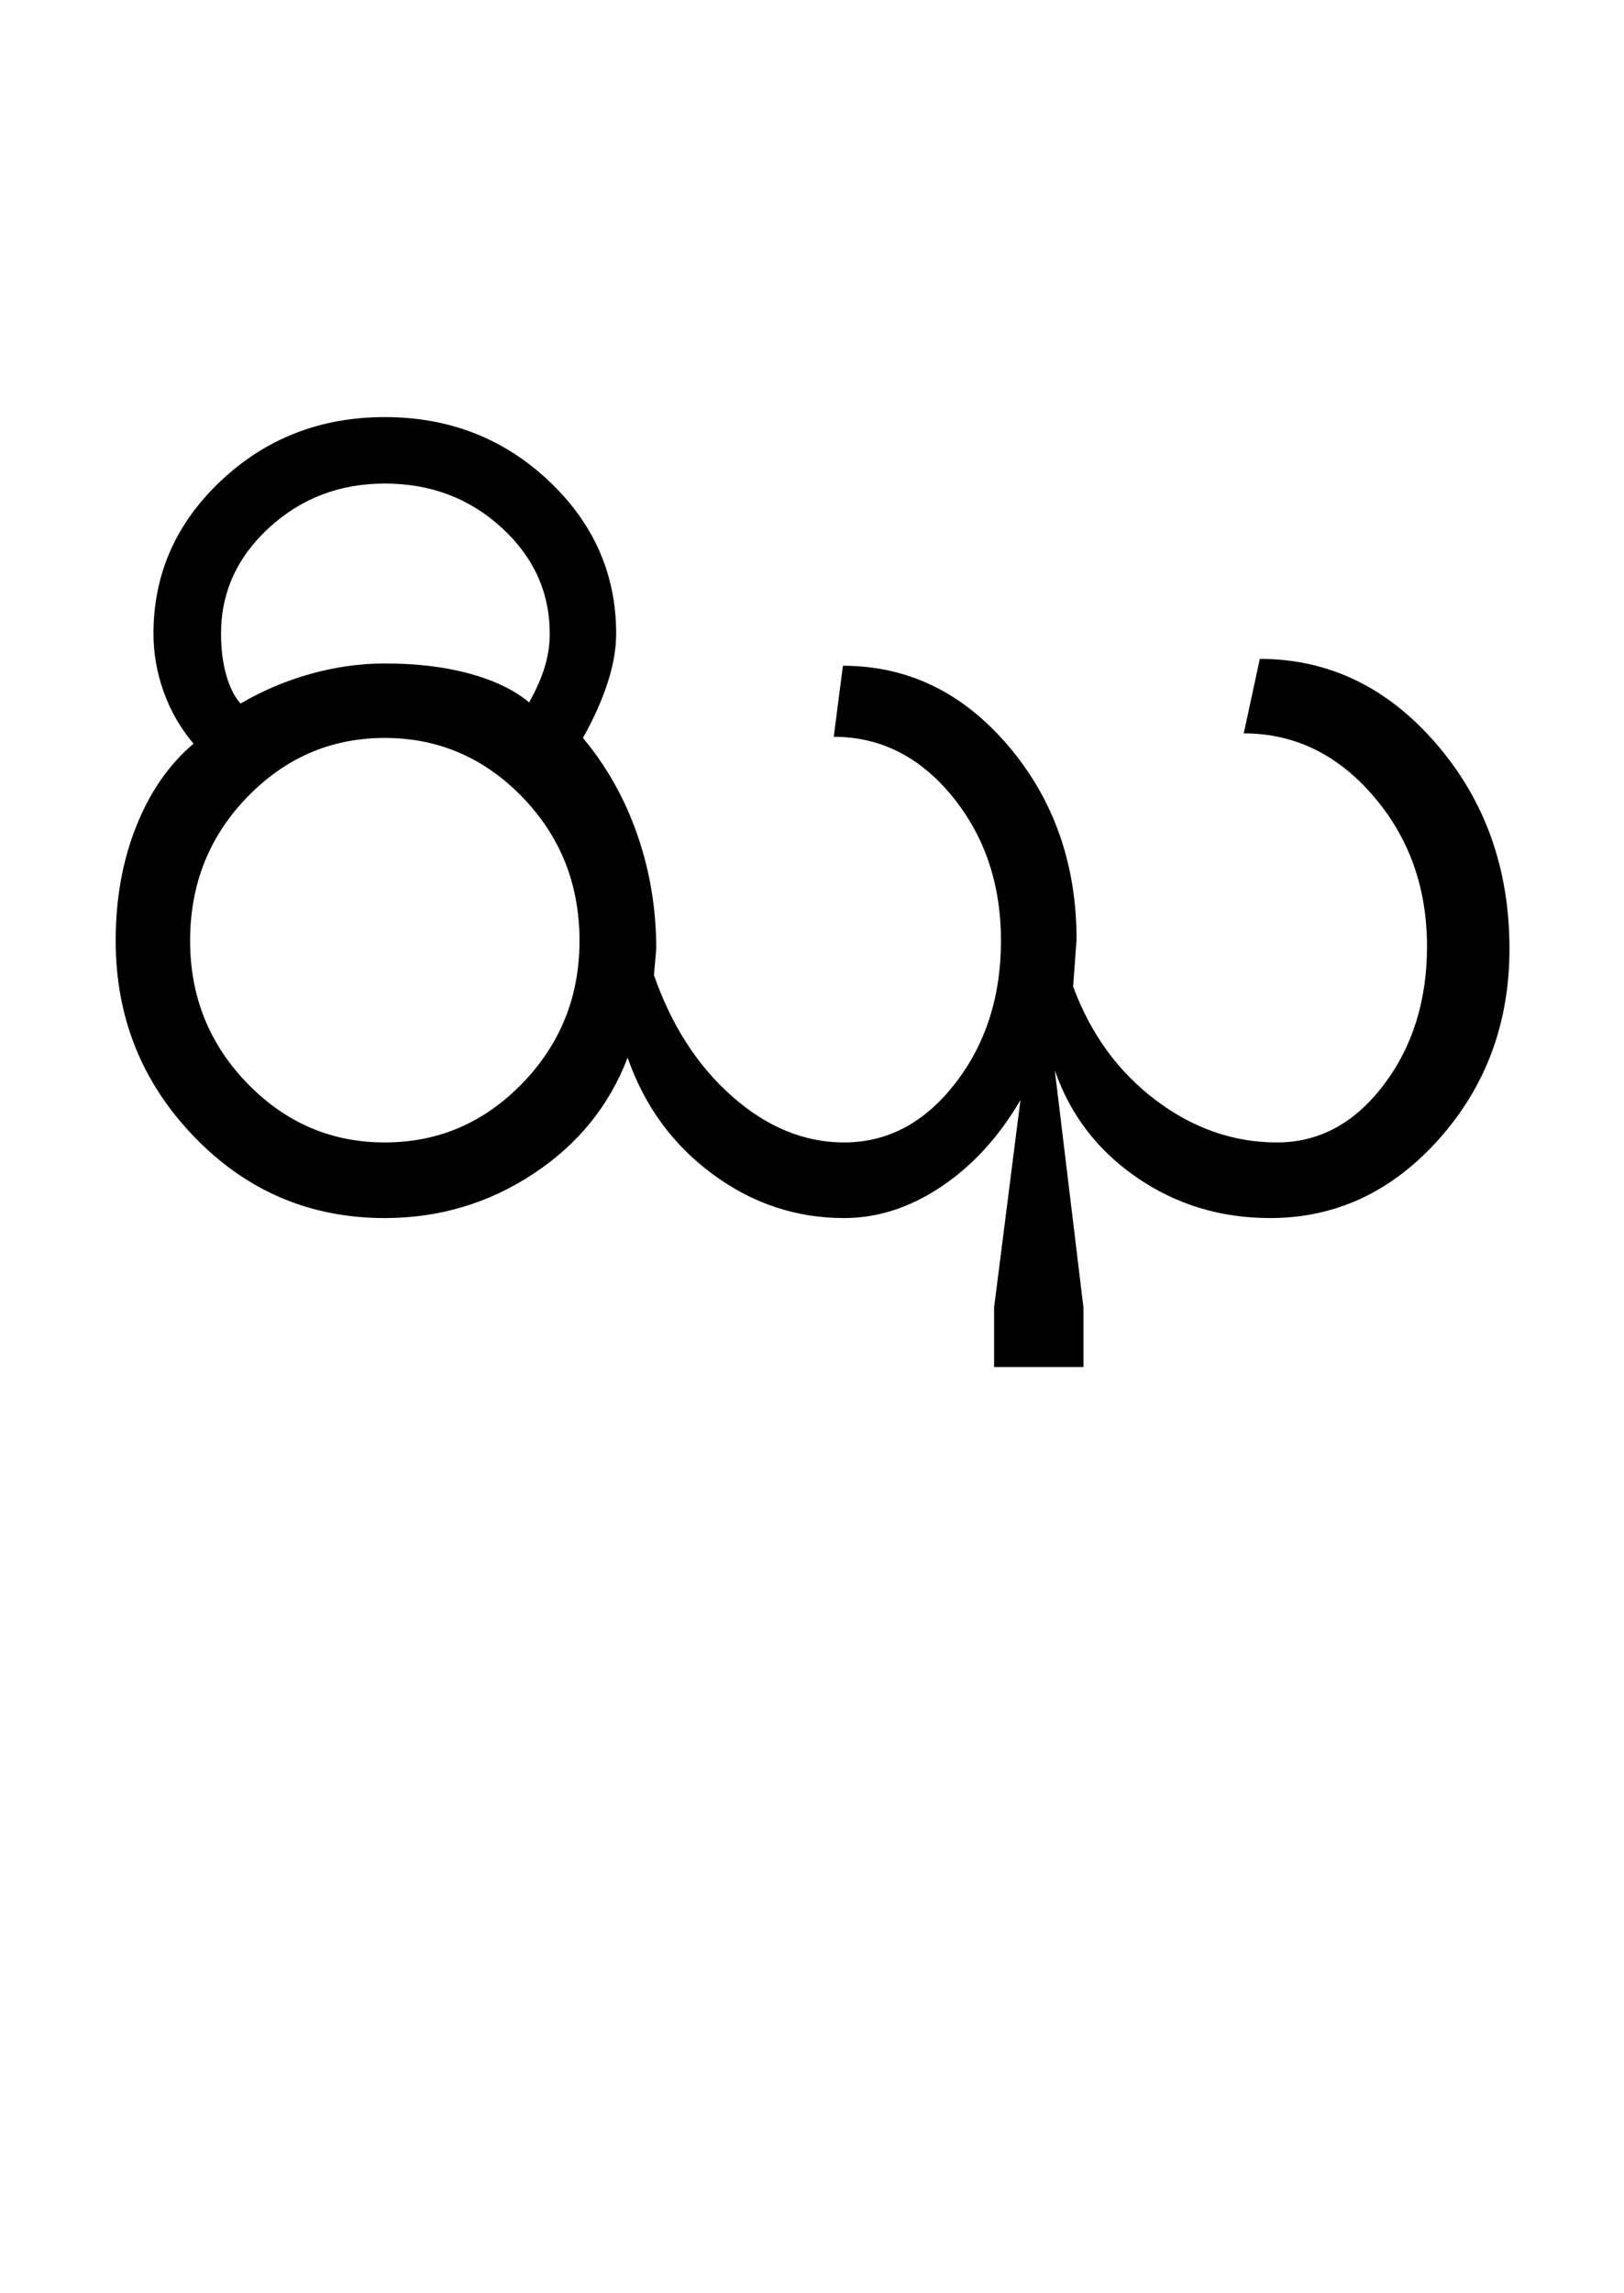 <?xml version="1.0" encoding="UTF-8"?>
<svg xmlns="http://www.w3.org/2000/svg" xmlns:xlink="http://www.w3.org/1999/xlink" width="354.5pt" height="500.25pt" viewBox="0 0 354.5 500.25" version="1.1">
<defs>
<g>
<symbol overflow="visible" id="glyph0-0">
<path style="stroke:none;" d="M 8.5 0 L 8.5 -170.5 L 76.5 -170.5 L 76.5 0 Z M 17 -8.5 L 68 -8.5 L 68 -162 L 17 -162 Z M 17 -8.5 "/>
</symbol>
<symbol overflow="visible" id="glyph0-1">
<path style="stroke:none;" d="M 25.5 -60.5 C 25.5 -48.332 29.664 -37.957 38 -29.375 C 46.332 -20.789 56.332 -16.5 68 -16.5 C 79.664 -16.5 89.664 -20.789 98 -29.375 C 106.332 -37.957 110.5 -48.332 110.5 -60.5 C 110.5 -72.832 106.332 -83.289 98 -91.875 C 89.664 -100.457 79.664 -104.75 68 -104.75 C 56.332 -104.75 46.332 -100.457 38 -91.875 C 29.664 -83.289 25.5 -72.832 25.5 -60.5 Z M 9.25 -60.5 C 9.25 -69.664 10.75 -78 13.75 -85.5 C 16.75 -93 20.914 -99 26.25 -103.5 C 23.414 -106.832 21.25 -110.582 19.75 -114.75 C 18.25 -118.914 17.5 -123.164 17.5 -127.5 C 17.5 -140.5 22.414 -151.625 32.25 -160.875 C 42.082 -170.125 54 -174.75 68 -174.75 C 82 -174.75 93.914 -170.125 103.75 -160.875 C 113.582 -151.625 118.5 -140.5 118.5 -127.5 C 118.5 -124.164 117.875 -120.582 116.625 -116.75 C 115.375 -112.914 113.582 -108.914 111.25 -104.75 C 116.414 -98.582 120.375 -91.539 123.125 -83.625 C 125.875 -75.707 127.25 -67.414 127.25 -58.75 L 126.75 -53 C 130.582 -42 136.289 -33.164 143.875 -26.5 C 151.457 -19.832 159.582 -16.5 168.25 -16.5 C 177.75 -16.5 185.832 -20.789 192.5 -29.375 C 199.164 -37.957 202.5 -48.332 202.5 -60.5 C 202.5 -72.832 198.957 -83.332 191.875 -92 C 184.789 -100.664 176.164 -105 166 -105 L 168 -120.5 C 182.164 -120.5 194.207 -114.664 204.125 -103 C 214.039 -91.332 219 -77.25 219 -60.75 L 218.25 -50.5 C 222.082 -40.164 228.082 -31.914 236.25 -25.75 C 244.414 -19.582 253.25 -16.5 262.75 -16.5 C 271.914 -16.5 279.664 -20.664 286 -29 C 292.332 -37.332 295.5 -47.414 295.5 -59.25 C 295.5 -72.082 291.582 -83.039 283.75 -92.125 C 275.914 -101.207 266.5 -105.75 255.5 -105.75 L 259 -122 C 274 -122 286.832 -115.832 297.5 -103.5 C 308.164 -91.164 313.5 -76.25 313.5 -58.75 C 313.5 -42.582 308.375 -28.75 298.125 -17.25 C 287.875 -5.75 275.582 0 261.25 0 C 250.414 0 240.707 -2.957 232.125 -8.875 C 223.539 -14.789 217.582 -22.582 214.25 -32.25 L 220.5 19.5 L 220.5 32.5 L 201 32.5 L 201 19.5 L 206.75 -25.75 C 202.082 -17.75 196.332 -11.457 189.5 -6.875 C 182.664 -2.289 175.582 0 168.25 0 C 157.75 0 148.164 -3.207 139.5 -9.625 C 130.832 -16.039 124.664 -24.5 121 -35 C 117 -24.5 110.125 -16.039 100.375 -9.625 C 90.625 -3.207 79.832 0 68 0 C 51.664 0 37.789 -5.914 26.375 -17.75 C 14.957 -29.582 9.25 -43.832 9.25 -60.5 Z M 32.25 -127.5 C 32.25 -124.164 32.625 -121.164 33.375 -118.5 C 34.125 -115.832 35.164 -113.75 36.5 -112.25 C 41.332 -115.082 46.457 -117.25 51.875 -118.75 C 57.289 -120.25 62.664 -121 68 -121 C 75 -121 81.207 -120.25 86.625 -118.75 C 92.039 -117.25 96.332 -115.164 99.5 -112.5 C 101 -115.164 102.125 -117.707 102.875 -120.125 C 103.625 -122.539 104 -125 104 -127.5 C 104 -136.5 100.5 -144.207 93.5 -150.625 C 86.5 -157.039 78 -160.25 68 -160.25 C 58.164 -160.25 49.75 -157.039 42.75 -150.625 C 35.75 -144.207 32.25 -136.5 32.25 -127.5 Z M 32.25 -127.5 "/>
</symbol>
</g>
</defs>
<g id="surface1">
<rect x="0" y="0" width="354.5" height="500.25" style="fill:rgb(100%,100%,100%);fill-opacity:1;stroke:none;"/>
<g style="fill:rgb(0%,0%,0%);fill-opacity:1;">
  <use xlink:href="#glyph0-1" x="16" y="265.75"/>
</g>
</g>
</svg>
